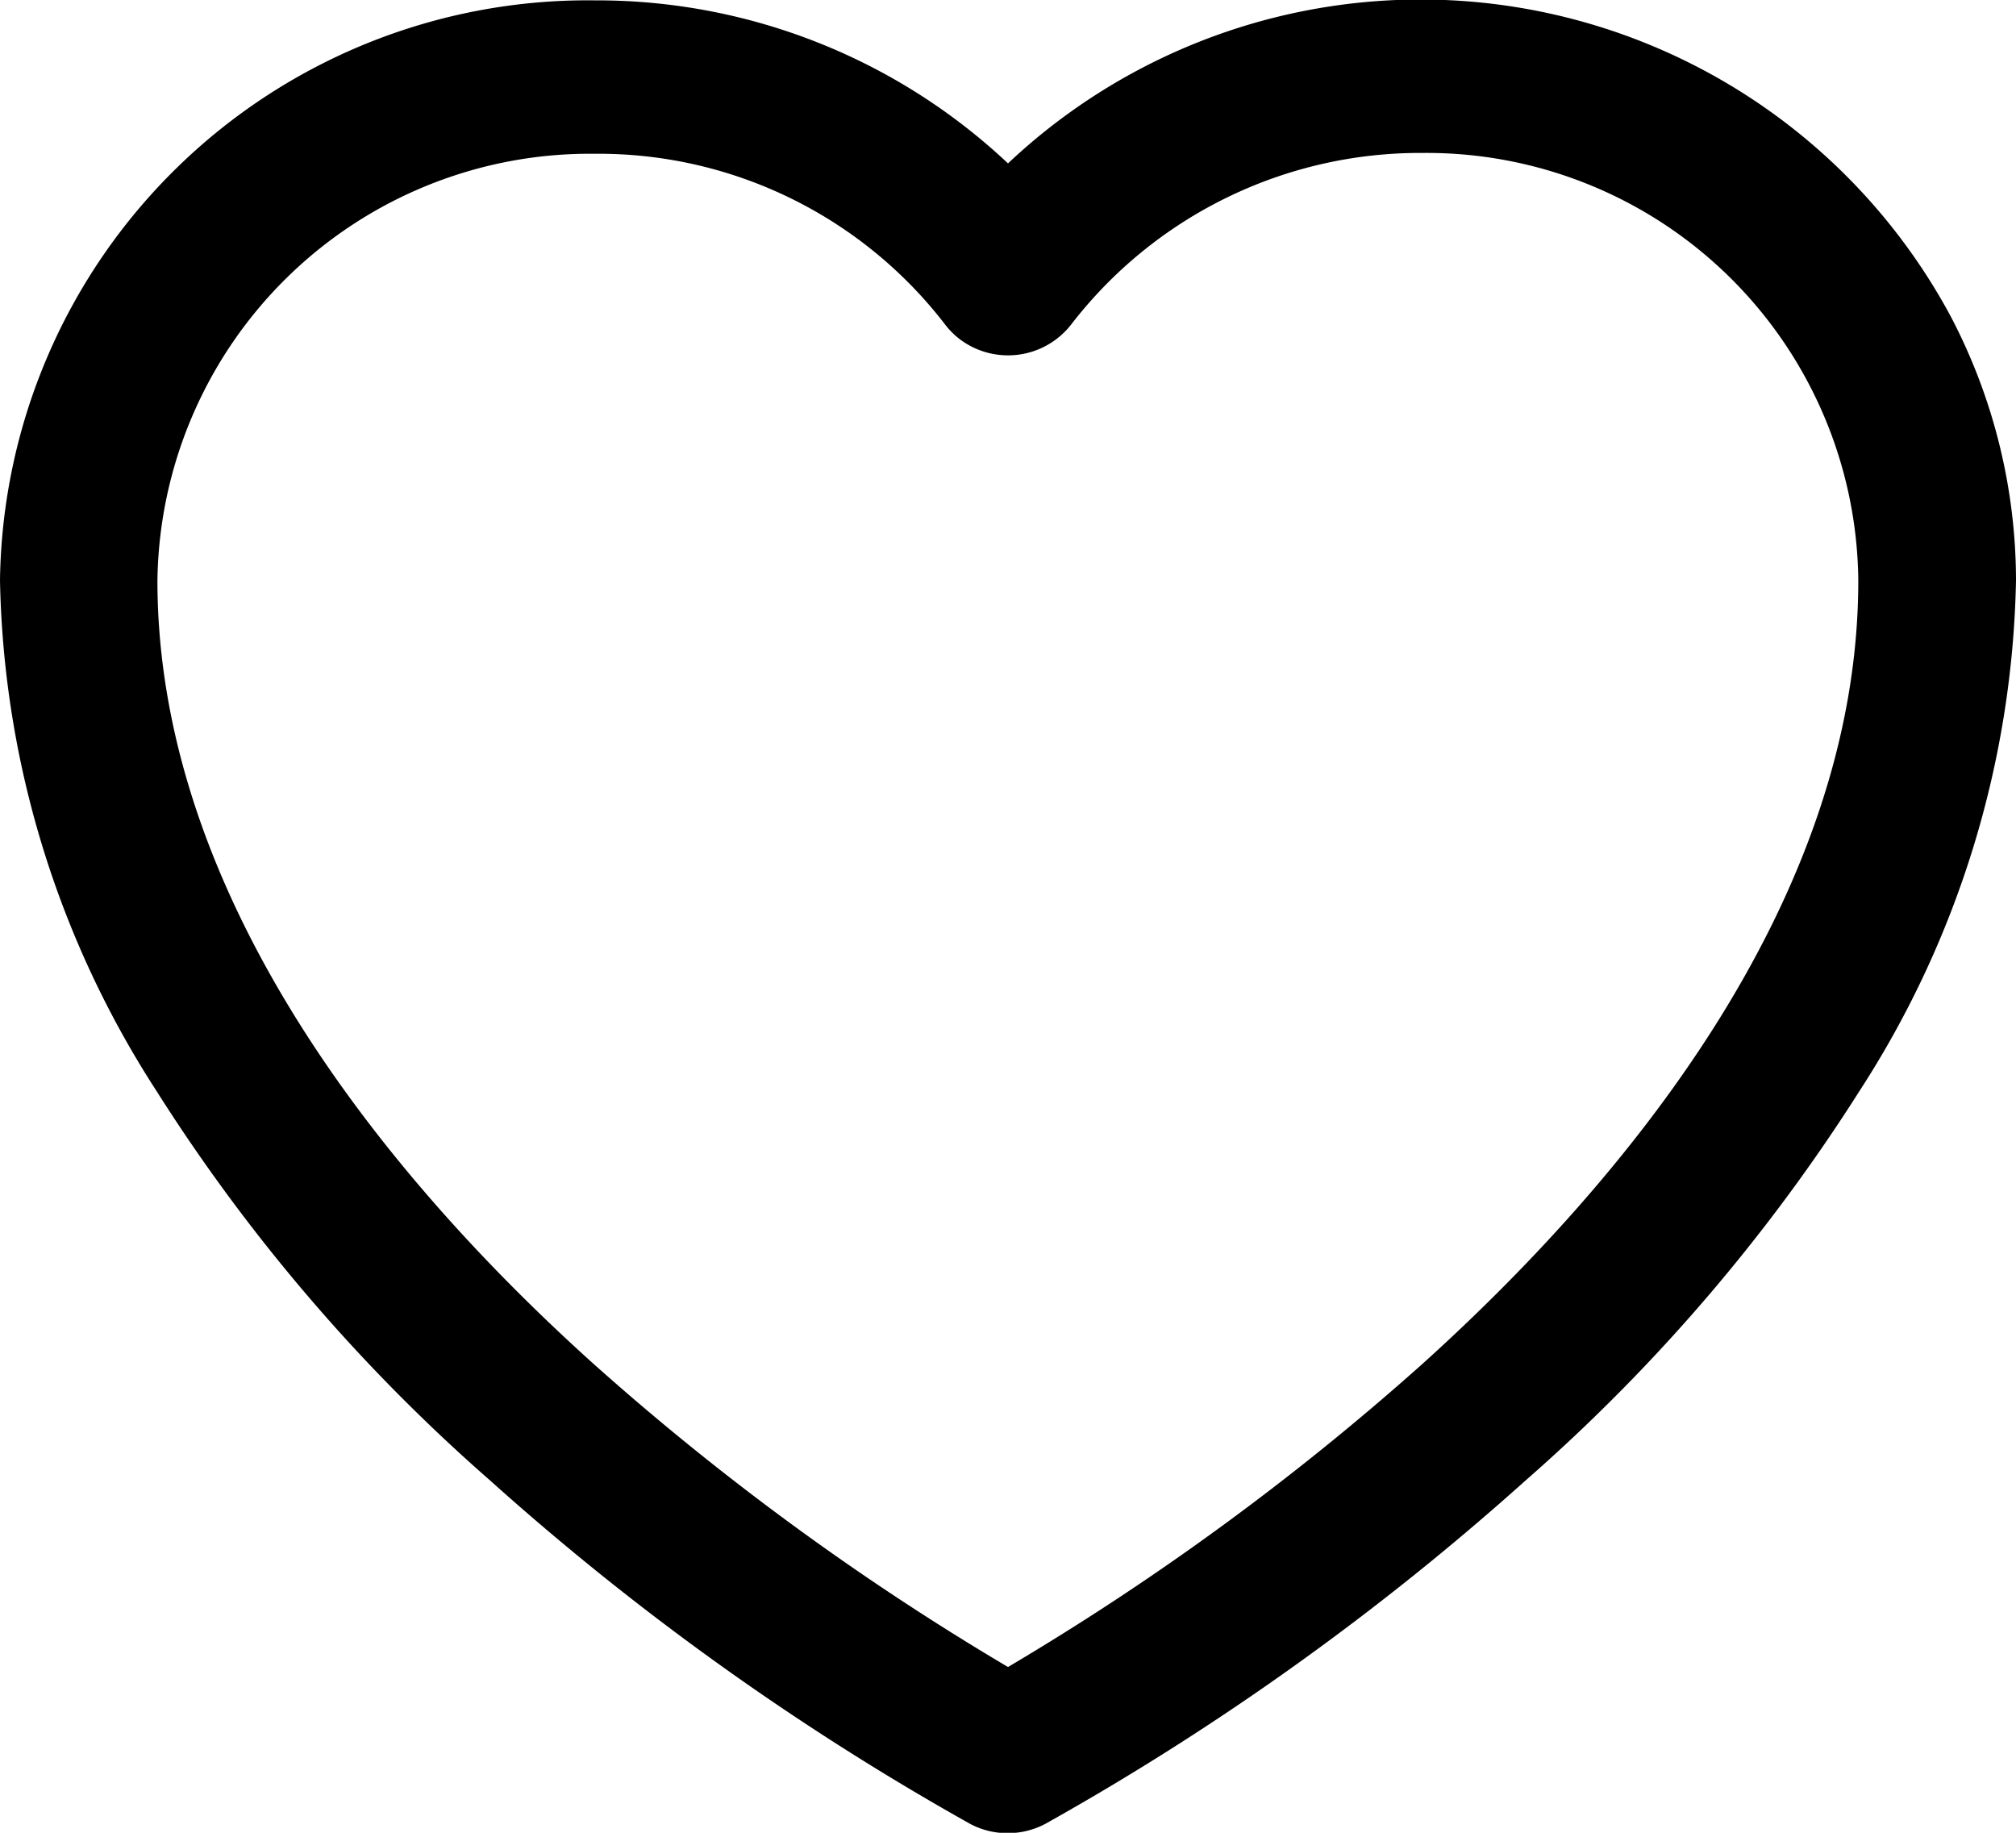 <svg id="Like" xmlns="http://www.w3.org/2000/svg" width="22" height="20" viewBox="0 0 22 20">
  <path id="Path_75" data-name="Path 75" d="M11,20a.865.865,0,0,1-.411-.1,29.224,29.224,0,0,1-5.24-3.748A19.51,19.51,0,0,1,1.707,11.9,10.612,10.612,0,0,1,0,6.33,6.414,6.414,0,0,1,6.492,0,6.547,6.547,0,0,1,11,1.779,6.566,6.566,0,0,1,21.29,3.453,6.216,6.216,0,0,1,22,6.33,10.612,10.612,0,0,1,20.293,11.9a19.571,19.571,0,0,1-3.641,4.248,29.224,29.224,0,0,1-5.24,3.748A.87.87,0,0,1,11,20ZM6.488,1.674A4.72,4.72,0,0,0,1.718,6.33c0,3.522,2.592,6.6,4.767,8.556A28.824,28.824,0,0,0,11,18.187a28.824,28.824,0,0,0,4.514-3.3c2.174-1.959,4.765-5.034,4.765-8.556a4.711,4.711,0,0,0-4.755-4.666,4.807,4.807,0,0,0-3.836,1.874.874.874,0,0,1-1.2.169.851.851,0,0,1-.173-.169A4.771,4.771,0,0,0,6.488,1.674Z" transform="translate(0 0.004)"/>
</svg>

